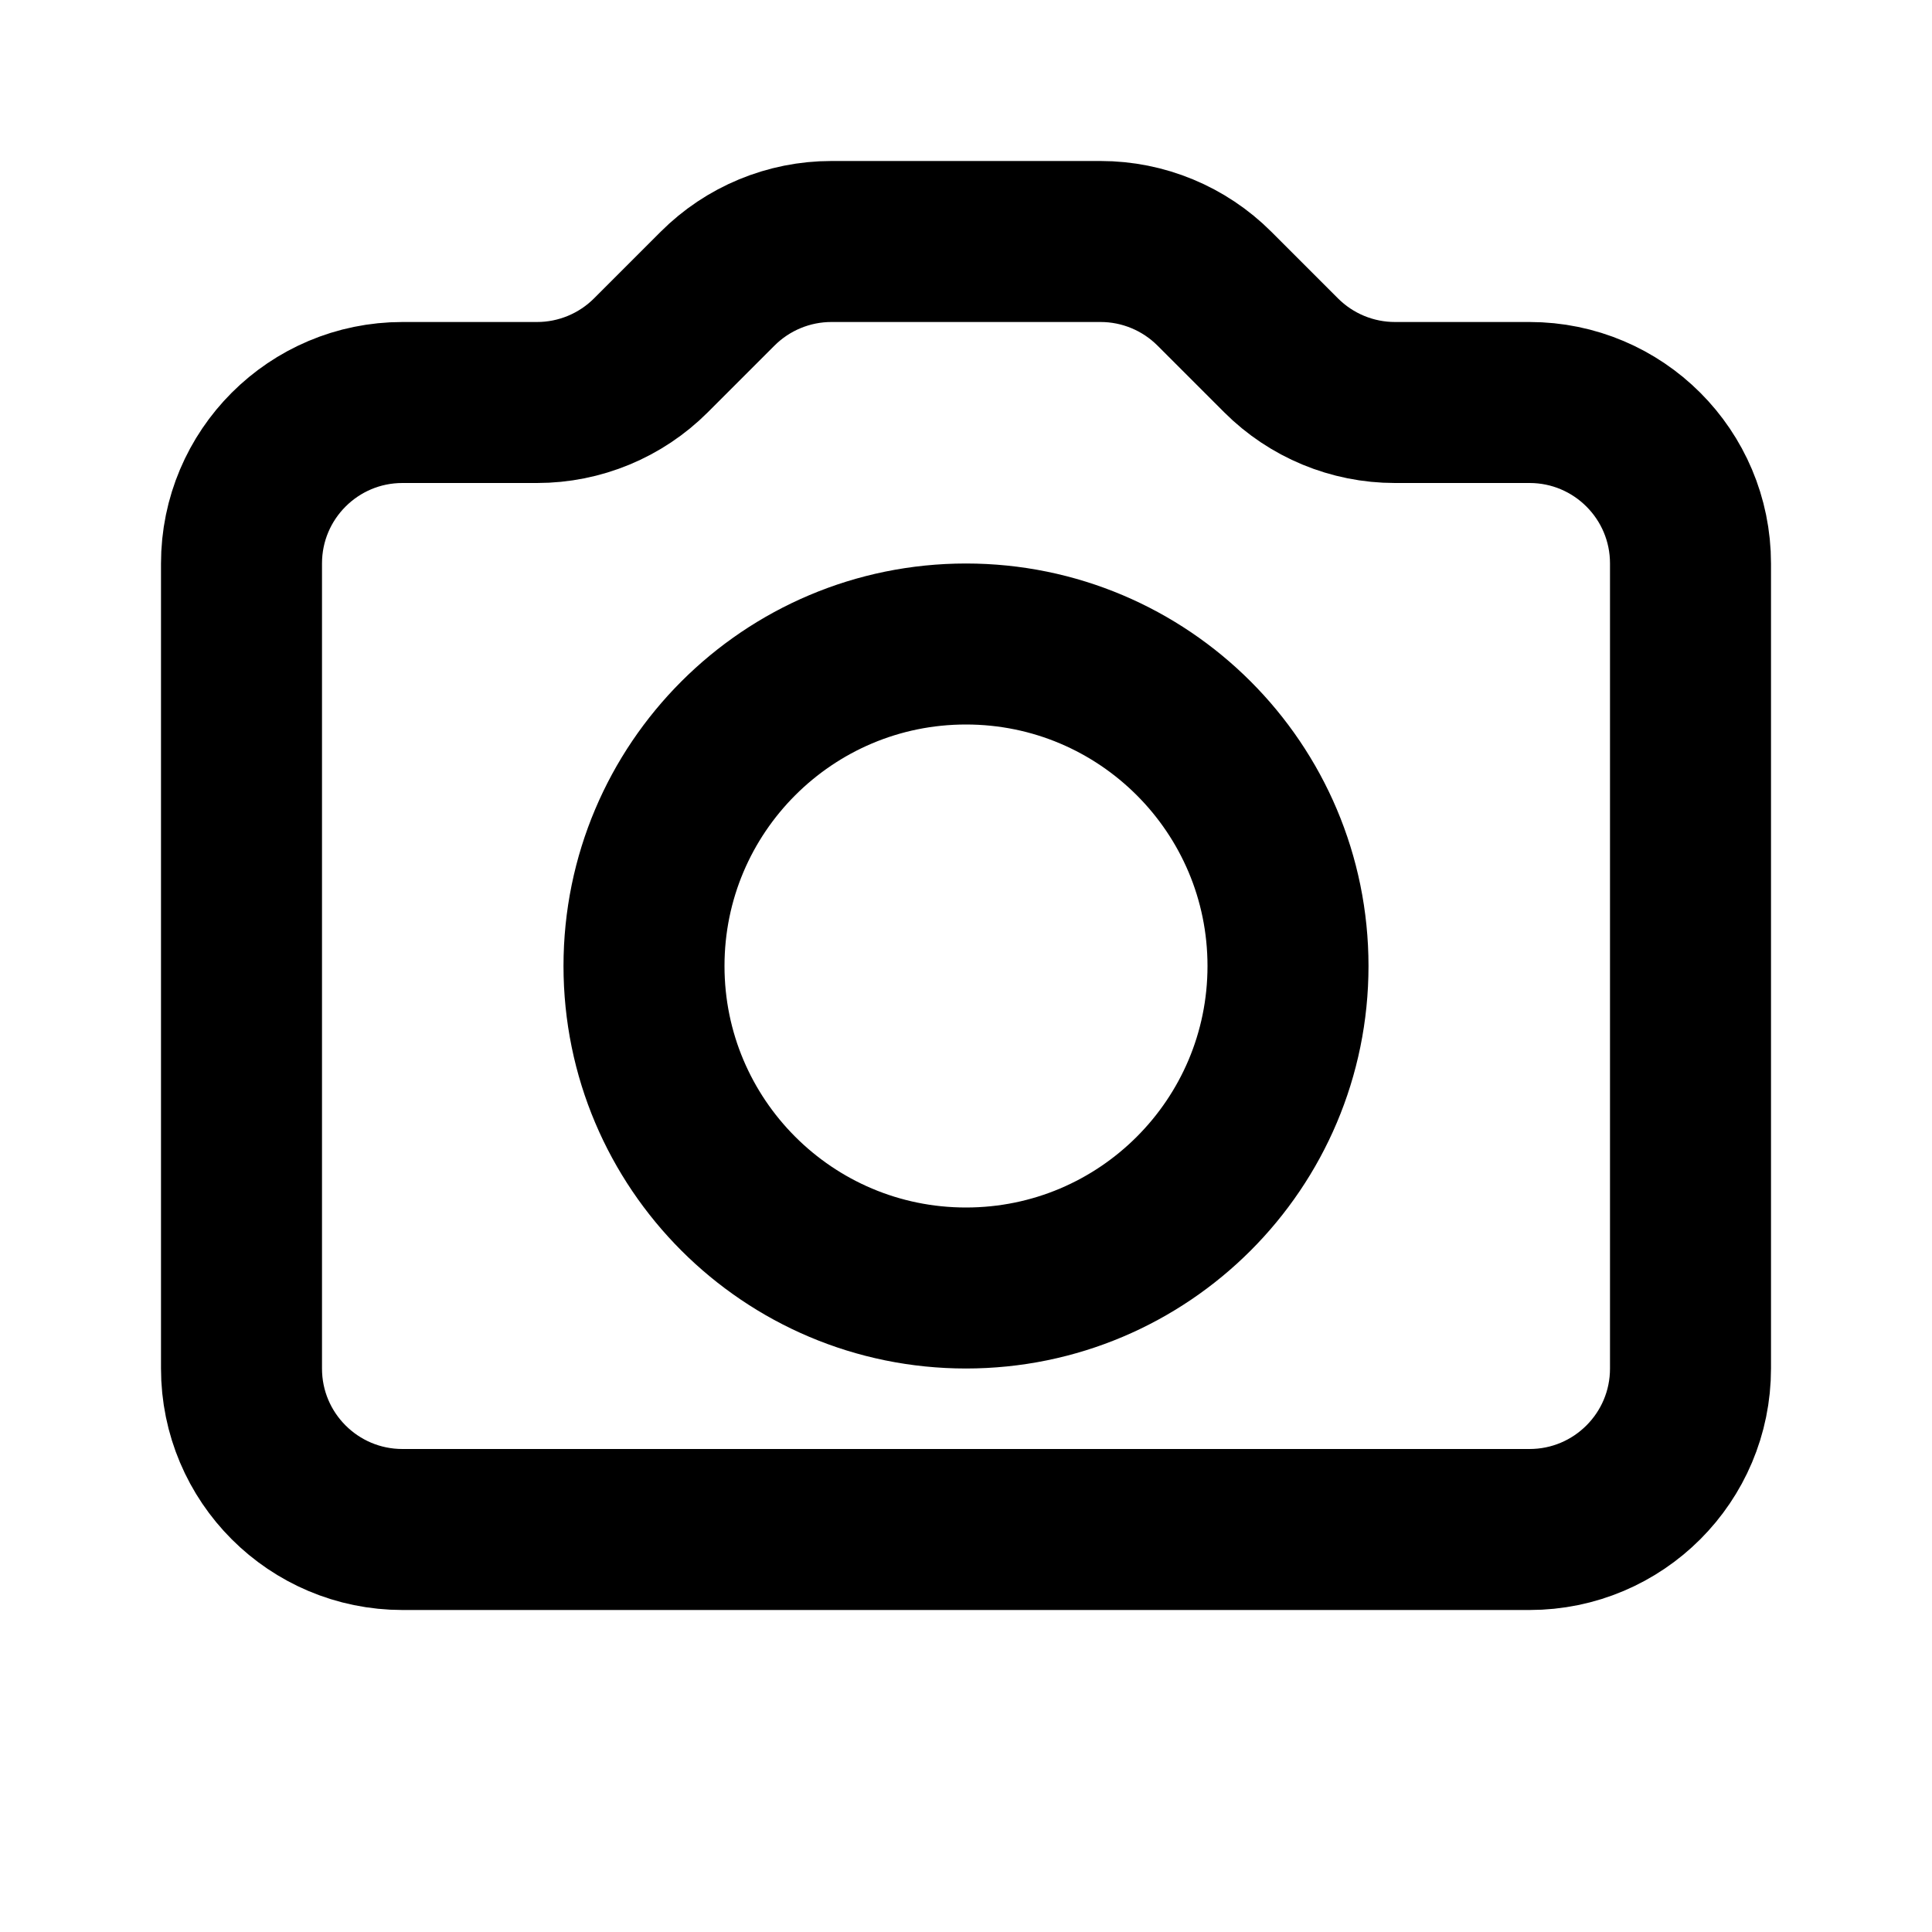 <?xml version="1.0" encoding="utf-8"?><!-- Uploaded to: SVG Repo, www.svgrepo.com, Generator: SVG Repo Mixer Tools -->
<svg width="800px" height="800px" viewBox="0 0 24 24" fill="none" xmlns="http://www.w3.org/2000/svg">
<path d="M15.086 3.586C14.711 3.211 14.202 3 13.672 3H10.328C9.798 3 9.289 3.211 8.914 3.586L8.086 4.414C7.711 4.789 7.202 5 6.672 5H5C3.895 5 3 5.895 3 7L3 17C3 18.105 3.895 19 5 19H19C20.105 19 21 18.105 21 17V7C21 5.895 20.105 5 19 5H17.328C16.798 5 16.289 4.789 15.914 4.414L15.086 3.586Z" stroke="#000000" stroke-width="2" stroke-linecap="round" stroke-linejoin="round"/>
<path fill-rule="evenodd" clip-rule="evenodd" d="M12 16C14.209 16 16 14.209 16 12C16 9.791 14.209 8 12 8C9.791 8 8 9.791 8 12C8 14.209 9.791 16 12 16Z" stroke="#000000" stroke-width="2" stroke-linecap="round" stroke-linejoin="round"/>
</svg>